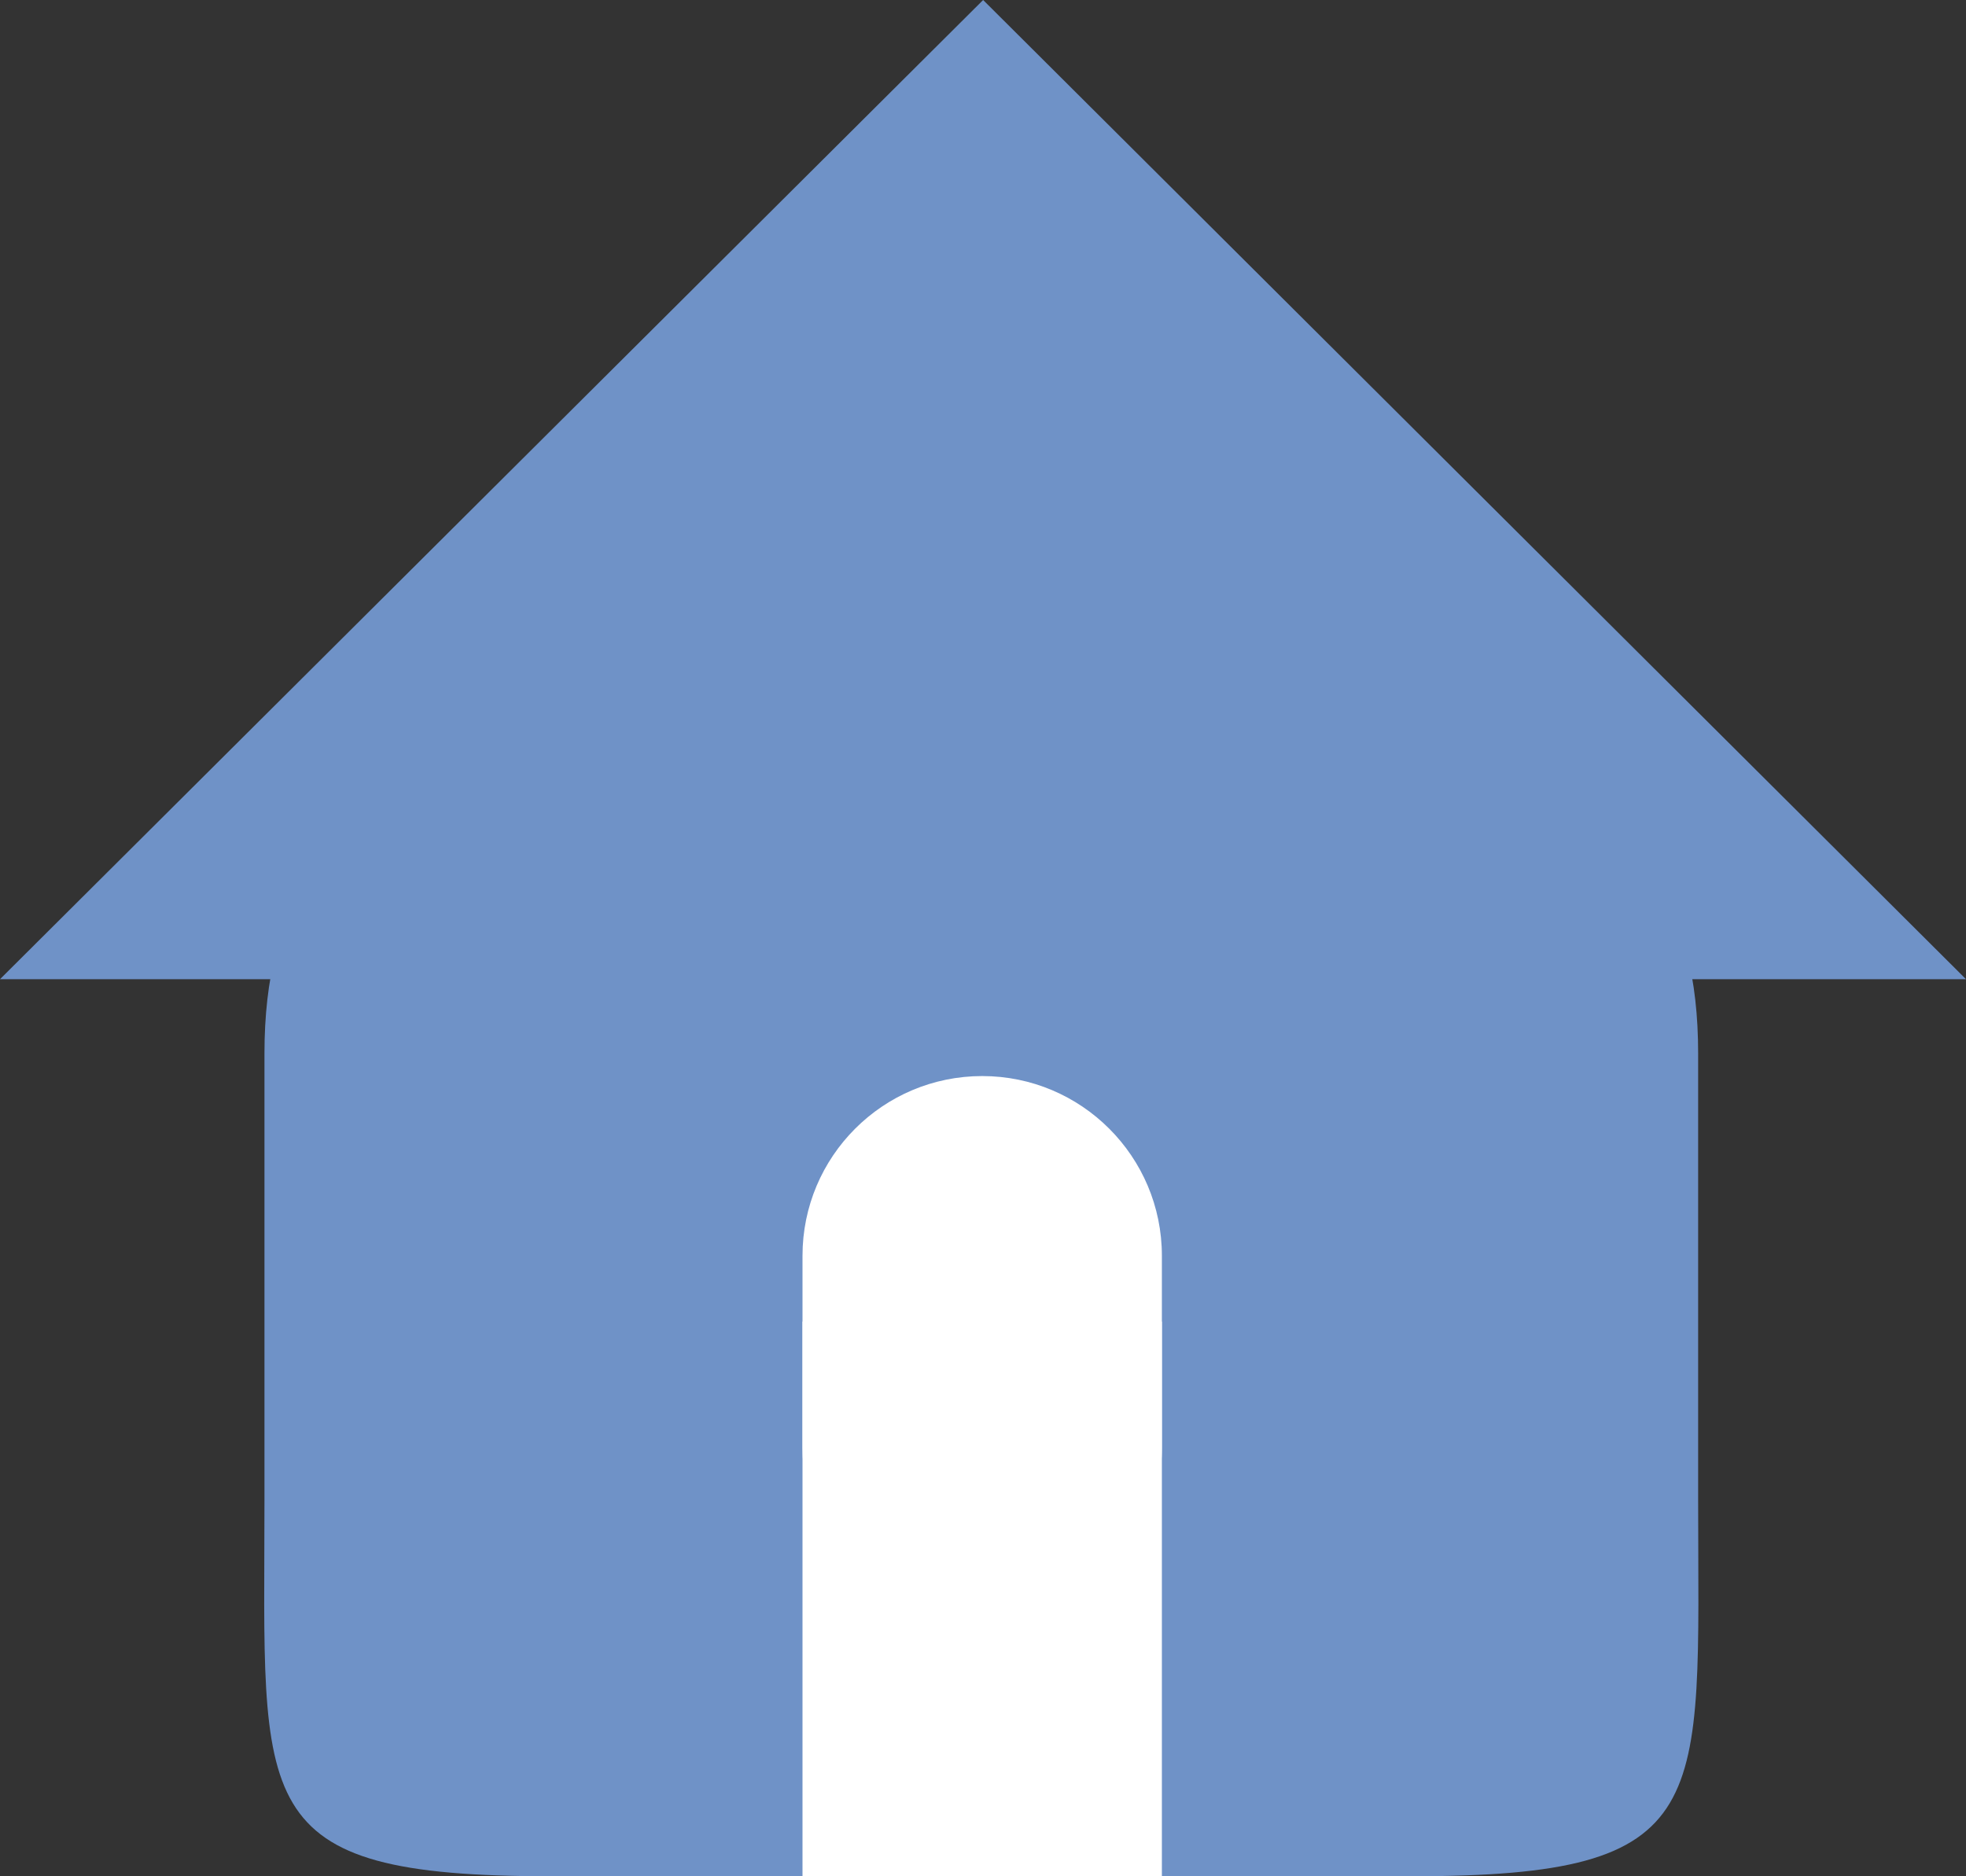 <?xml version="1.0" encoding="utf-8"?>
<!-- Generator: Adobe Illustrator 16.0.1, SVG Export Plug-In . SVG Version: 6.00 Build 0)  -->
<!DOCTYPE svg PUBLIC "-//W3C//DTD SVG 1.1//EN" "http://www.w3.org/Graphics/SVG/1.1/DTD/svg11.dtd">
<svg version="1.1" id="Слой_1" xmlns="http://www.w3.org/2000/svg" xmlns:xlink="http://www.w3.org/1999/xlink" x="0px" y="0px"
	 width="21.997px" height="20.997px" viewBox="0 0 21.997 20.997" enable-background="new 0 0 21.997 20.997" xml:space="preserve">
<rect x="0" y="0" width="21.997" height="20.997" fill="#333333" stroke="none"/>
<g>
	<g>
		<path fill="#6F92C7" d="M19,11.79c0-3.428-2.779-3.207-6.207-3.207H9.166c-3.429,0-6.207-0.221-6.207,3.207v5
			c0,3.429-0.222,4.207,3.207,4.207h9.627c3.428,0,3.207-0.778,3.207-4.207V11.79z"/>
		<polygon fill="#6F92C7" points="0,10.958 21.997,10.958 11,0 		"/>
	</g>
	<g>
		<path fill="#FFFFFF" d="M13,16.199c0,1.109-0.9,2.01-2.01,2.01l0,0c-1.111,0-2.011-0.9-2.011-2.01v-2.146
			c0-1.11,0.899-2.011,2.011-2.011l0,0c1.109,0,2.01,0.9,2.01,2.011V16.199z"/>
		<rect x="8.979" y="14.789" fill="#FFFFFF" width="4.021" height="6.208"/>
	</g>
</g>
</svg>
